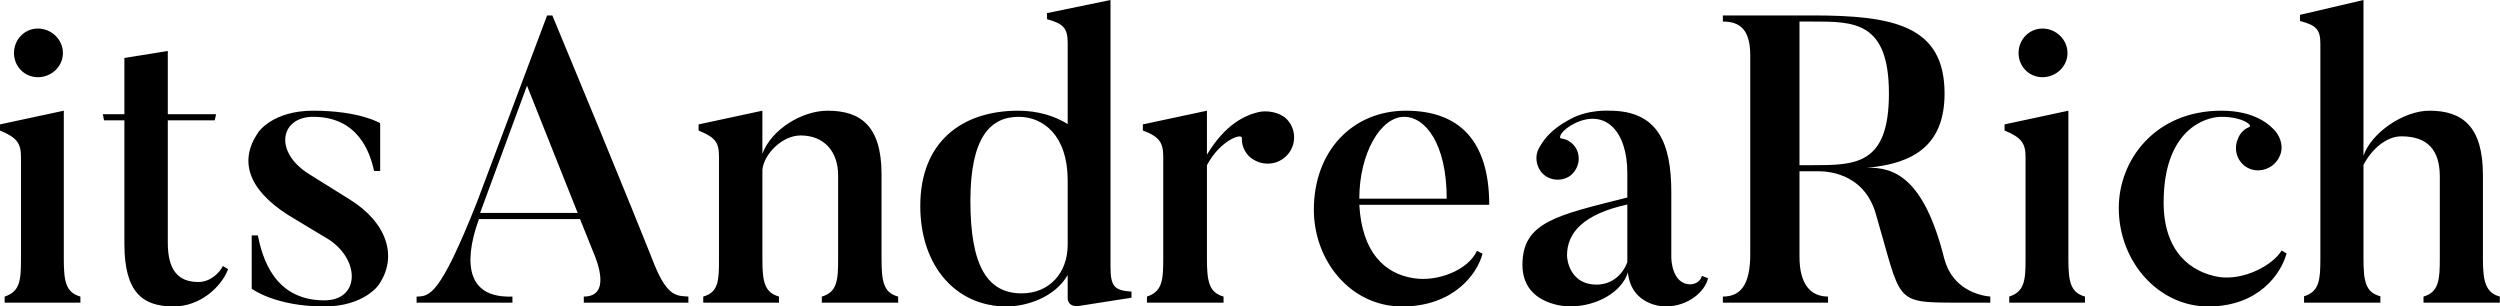 <svg data-v-423bf9ae="" xmlns="http://www.w3.org/2000/svg" viewBox="0 0 489.41 60" class="font"><!----><!----><!----><g data-v-423bf9ae="" id="7a587635-c8fb-4491-8680-b4dbe761575b" fill="black" transform="matrix(5.703,0,0,5.703,-2.224,0.57)"><path d="M1.69 2.55C2.16 2.55 2.55 2.18 2.55 1.72C2.55 1.26 2.16 0.88 1.69 0.88C1.23 0.88 0.87 1.26 0.87 1.72C0.87 2.18 1.23 2.55 1.69 2.55ZM3.15 10.08C2.65 9.94 2.58 9.56 2.58 8.79L2.58 3.70L0.39 4.17L0.39 4.38C0.97 4.62 1.11 4.82 1.11 5.29L1.11 8.79C1.11 9.51 1.08 9.91 0.55 10.08L0.55 10.29L3.15 10.29ZM8.04 9.03C7.92 9.28 7.60 9.58 7.20 9.58C6.51 9.58 6.15 9.18 6.15 8.23L6.15 4.03L7.76 4.03L7.81 3.82L6.15 3.82L6.15 1.65L4.66 1.89L4.66 3.82L3.92 3.82L3.96 4.03L4.66 4.03L4.66 8.27C4.66 9.97 5.31 10.42 6.36 10.42C7.24 10.42 7.98 9.77 8.22 9.14L8.04 9.03ZM13.38 9.69C14.07 8.71 13.66 7.53 12.40 6.75L10.99 5.87C9.77 5.10 10.02 3.91 11.14 3.91C12.67 3.91 13.09 5.11 13.23 5.77L13.44 5.77L13.44 4.13C13.44 4.13 12.75 3.70 11.14 3.70C9.73 3.70 9.25 4.45 9.25 4.45C8.58 5.43 8.92 6.41 10.28 7.28L11.69 8.13C12.75 8.83 12.75 10.21 11.52 10.21C9.79 10.21 9.39 8.72 9.24 7.98L9.03 7.98L9.03 9.81C9.03 9.81 9.83 10.42 11.52 10.42C12.88 10.42 13.38 9.69 13.38 9.69ZM16.87 7.21L18.48 2.84L20.22 7.21ZM24.02 10.08C23.65 10.05 23.32 10.12 22.86 9.00C22.86 9.00 21.92 6.61 19.35 0.43L19.17 0.43L16.77 6.82C15.48 10.08 15.13 10.07 14.69 10.08L14.69 10.29L17.98 10.29L17.98 10.08C15.89 10.16 16.63 7.98 16.83 7.42L20.30 7.42L20.75 8.54C20.92 8.93 21.35 10.08 20.43 10.08L20.43 10.29L24.02 10.29ZM31.22 10.08C30.72 9.95 30.65 9.56 30.65 8.79L30.65 5.88C30.65 4.19 29.90 3.70 28.80 3.70C27.92 3.70 26.87 4.34 26.56 5.18L26.56 3.70L24.37 4.17L24.37 4.38C24.95 4.62 25.07 4.79 25.07 5.28L25.07 8.81C25.07 9.52 25.06 9.93 24.53 10.08L24.53 10.29L27.13 10.29L27.13 10.08C26.64 9.94 26.56 9.58 26.56 8.81L26.56 5.73C26.61 5.19 27.24 4.55 27.87 4.55C28.69 4.55 29.16 5.11 29.16 5.92L29.16 8.79C29.16 9.51 29.13 9.93 28.60 10.08L28.60 10.29L31.22 10.29L31.22 10.08ZM37.04 8.30C37.04 9.28 36.40 9.97 35.46 9.97C34.29 9.97 33.70 9.04 33.70 6.80C33.70 4.62 34.38 3.91 35.36 3.91C36.19 3.91 37.04 4.54 37.04 6.09ZM39.23 9.91C38.65 9.87 38.51 9.74 38.51 9.06L38.51-0.10L36.33 0.35L36.33 0.56C36.90 0.71 37.04 0.88 37.04 1.37L37.04 4.16C36.60 3.88 36.01 3.70 35.34 3.70C33.43 3.70 31.98 4.75 31.98 6.97C31.98 9.04 33.21 10.42 34.94 10.42C35.62 10.42 36.60 10.11 37.04 9.34L37.04 10.15C37.04 10.15 37.04 10.46 37.44 10.40L39.23 10.12ZM43.58 3.75C43.13 3.86 42.45 4.16 41.82 5.21L41.82 3.70L39.62 4.17L39.62 4.38C40.19 4.59 40.32 4.80 40.32 5.28L40.32 8.78C40.32 9.51 40.29 9.91 39.76 10.08L39.76 10.29L42.39 10.29L42.39 10.08C41.89 9.94 41.82 9.56 41.82 8.78L41.82 5.57C42.29 4.69 43.05 4.45 43.02 4.65C43.01 4.86 43.09 5.08 43.26 5.26C43.64 5.61 44.20 5.60 44.55 5.25C44.90 4.90 44.90 4.33 44.55 3.98C44.30 3.74 43.86 3.68 43.58 3.75ZM47.05 6.72C47.05 5.17 47.78 3.91 48.59 3.91C49.31 3.91 50.05 4.82 50.05 6.72ZM51.09 8.51C50.78 9.18 49.73 9.58 48.92 9.45C47.91 9.30 47.14 8.55 47.05 6.93L51.51 6.93C51.51 4.73 50.48 3.70 48.65 3.70C46.82 3.70 45.49 5.08 45.49 7.10C45.49 8.85 46.75 10.42 48.52 10.42C50.29 10.42 51.10 9.30 51.28 8.61ZM56.25 6.92C56.25 6.92 56.25 8.88 56.25 8.90C56.13 9.24 55.79 9.67 55.19 9.67C54.31 9.67 54.18 8.86 54.18 8.67C54.18 7.88 54.75 7.25 56.25 6.92ZM58.81 9.37C58.73 9.66 58.42 9.66 58.42 9.66C57.76 9.66 57.76 8.74 57.76 8.74L57.76 6.50C57.76 4.84 57.32 3.70 55.64 3.70C55.64 3.70 54.92 3.65 54.31 3.98C53.55 4.38 53.34 4.77 53.21 5.00C53.09 5.22 53.10 5.53 53.27 5.77C53.49 6.09 53.96 6.16 54.28 5.94C54.60 5.70 54.68 5.25 54.45 4.93C54.32 4.76 54.17 4.68 53.97 4.65C53.89 4.63 53.96 4.38 54.45 4.13C55.50 3.63 56.25 4.40 56.25 5.84L56.25 6.68C53.83 7.29 52.65 7.52 52.65 8.99C52.65 10.42 54.26 10.42 54.26 10.42C55.24 10.42 56.07 9.90 56.27 9.25C56.39 10.43 57.55 10.42 57.55 10.42C58.37 10.42 58.93 9.88 59.02 9.45ZM65.23 3.11C65.23 5.57 64.08 5.57 62.59 5.57L62.16 5.57L62.16 0.64L62.59 0.64C64.02 0.64 65.23 0.62 65.23 3.11ZM68.71 10.08C68.35 10.05 67.41 9.84 67.13 8.78C66.43 5.98 65.39 5.63 64.47 5.66C66.05 5.52 67.14 4.91 67.14 3.11C67.14 0.77 65.38 0.43 62.59 0.43L59.53 0.43L59.53 0.64C60.14 0.64 60.47 0.94 60.47 1.81L60.47 8.62C60.47 9.69 60.13 10.08 59.53 10.08L59.53 10.29L63.14 10.29L63.14 10.08C62.55 10.08 62.16 9.67 62.16 8.71L62.16 5.78L62.82 5.78C63 5.78 64.36 5.78 64.78 7.24C65.67 10.28 65.38 10.28 67.54 10.29L68.71 10.29ZM70.50 2.55C70.97 2.55 71.36 2.18 71.36 1.72C71.36 1.26 70.97 0.88 70.50 0.88C70.04 0.88 69.68 1.26 69.68 1.72C69.68 2.18 70.04 2.55 70.50 2.55ZM71.96 10.08C71.46 9.94 71.39 9.56 71.39 8.79L71.39 3.70L69.20 4.17L69.20 4.38C69.78 4.62 69.92 4.82 69.92 5.29L69.92 8.79C69.92 9.51 69.89 9.91 69.36 10.08L69.36 10.29L71.96 10.29ZM78.71 8.50C78.41 9.00 77.43 9.53 76.57 9.41C75.59 9.25 74.66 8.54 74.66 6.85C74.66 4.34 76.10 3.91 76.64 3.91C77.38 3.91 77.73 4.21 77.60 4.26C77.42 4.33 77.27 4.48 77.20 4.69C77.04 5.08 77.22 5.54 77.63 5.70C78.04 5.85 78.50 5.63 78.65 5.24C78.78 4.97 78.68 4.63 78.51 4.42C78.33 4.21 77.83 3.70 76.64 3.70C74.37 3.70 73.12 5.39 73.12 7.04C73.12 8.89 74.49 10.42 76.19 10.42C77.92 10.42 78.69 9.30 78.88 8.60ZM86.20 10.08C85.71 9.95 85.62 9.55 85.62 8.78L85.62 5.91C85.62 4.23 84.91 3.70 83.78 3.70C82.88 3.70 81.77 4.48 81.52 5.25L81.52-0.10L79.34 0.41L79.34 0.62C79.91 0.77 80.04 0.92 80.04 1.41L80.04 8.78C80.04 9.49 80.01 9.91 79.48 10.07L79.48 10.29L82.10 10.29L82.10 10.07C81.59 9.94 81.52 9.55 81.52 8.78L81.52 5.56C81.79 5.04 82.29 4.58 82.82 4.58C83.72 4.58 84.14 5.05 84.14 5.96L84.14 8.78C84.14 9.49 84.11 9.93 83.58 10.08L83.58 10.29L86.20 10.29L86.20 10.08Z"></path></g><!----><!----></svg>